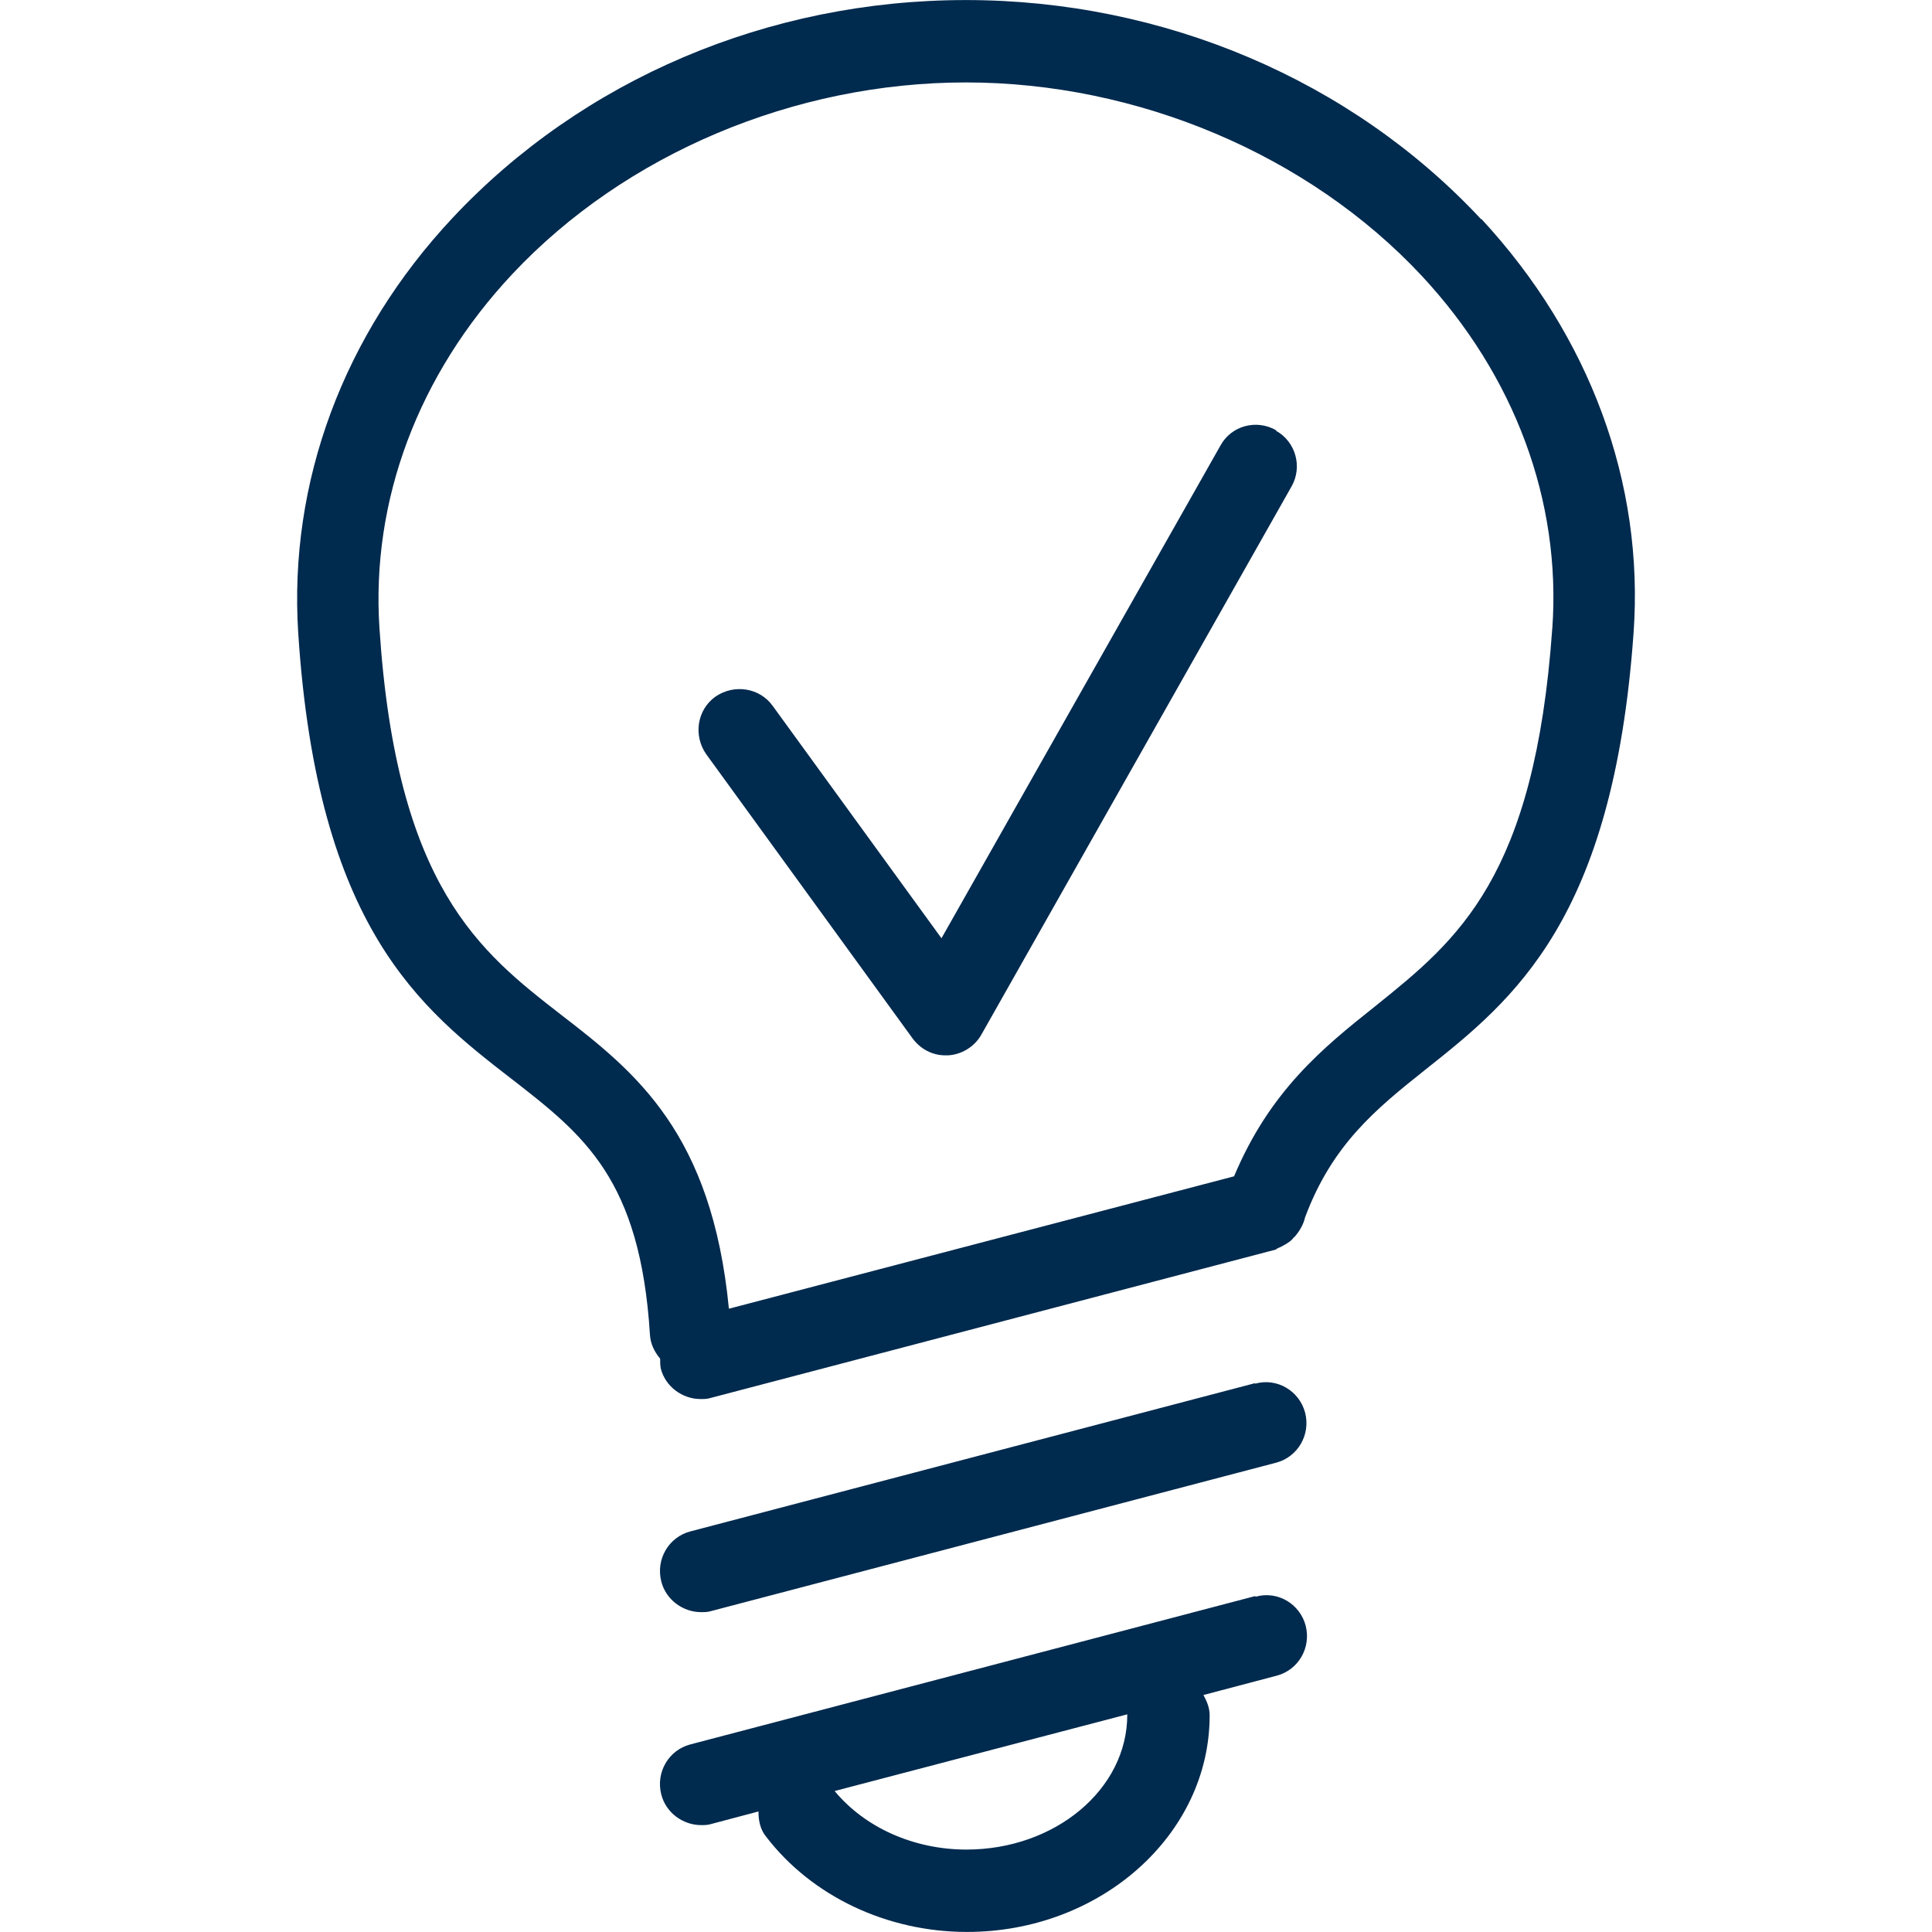 <svg width="36" height="36" viewBox="0 0 36 36" fill="none" xmlns="http://www.w3.org/2000/svg">
<path fill-rule="evenodd" clip-rule="evenodd" d="M17.998 0.001C21.682 0.001 25.187 1.494 27.601 4.088V4.077C29.624 6.259 30.64 9.001 30.439 11.796C30.058 17.143 28.205 18.626 26.564 19.928C25.632 20.669 24.827 21.326 24.319 22.681C24.287 22.819 24.213 22.946 24.118 23.052C24.107 23.052 24.096 23.073 24.096 23.073C24.054 23.126 24.001 23.157 23.948 23.189C23.895 23.221 23.853 23.242 23.8 23.263C23.79 23.274 23.768 23.285 23.768 23.285L13.244 26.048C13.18 26.069 13.117 26.069 13.053 26.069C12.714 26.069 12.396 25.836 12.312 25.497C12.301 25.434 12.301 25.381 12.301 25.317C12.195 25.19 12.121 25.042 12.111 24.873C11.931 21.97 10.878 21.151 9.55 20.117L9.538 20.108L9.537 20.108C7.843 18.795 5.916 17.302 5.557 11.796C5.377 8.99 6.393 6.237 8.437 4.056C10.851 1.483 14.313 0.001 17.998 0.001ZM25.647 18.732C27.162 17.512 28.598 16.355 28.925 11.701V11.712C29.094 9.34 28.226 7 26.489 5.136C24.382 2.881 21.195 1.536 17.998 1.536C14.8 1.536 11.645 2.87 9.548 5.105C7.791 6.979 6.912 9.329 7.071 11.712C7.388 16.528 8.944 17.736 10.458 18.911L10.459 18.912C11.846 19.981 13.265 21.114 13.582 24.386L22.995 21.919C23.662 20.33 24.647 19.526 25.621 18.753L25.647 18.732ZM12.862 28.536L23.387 25.773V25.783C23.8 25.667 24.213 25.921 24.319 26.323C24.425 26.736 24.181 27.149 23.779 27.255L13.254 30.019C13.191 30.04 13.127 30.04 13.064 30.04C12.725 30.04 12.407 29.807 12.322 29.468C12.217 29.055 12.46 28.642 12.862 28.536ZM23.387 29.741L12.862 32.505C12.46 32.611 12.216 33.024 12.322 33.437C12.407 33.776 12.725 34.008 13.063 34.008C13.127 34.008 13.191 34.008 13.254 33.987L14.133 33.754C14.133 33.924 14.165 34.093 14.281 34.231C15.128 35.332 16.526 35.999 18.019 35.999C20.507 35.999 22.54 34.188 22.54 31.965C22.54 31.817 22.487 31.7 22.424 31.584L23.789 31.224C24.192 31.118 24.435 30.705 24.329 30.292C24.224 29.89 23.811 29.636 23.398 29.752L23.387 29.741ZM21.005 31.954C21.005 33.341 19.66 34.464 18.008 34.464C17.023 34.464 16.113 34.051 15.552 33.373L21.005 31.944V31.954ZM22.741 8.303C22.942 7.933 23.408 7.806 23.779 8.017V8.028C24.139 8.229 24.277 8.695 24.065 9.066L18.284 19.283C18.157 19.506 17.913 19.654 17.659 19.665H17.617C17.373 19.665 17.151 19.548 17.003 19.347L13.159 14.053C12.915 13.703 12.99 13.227 13.328 12.983C13.678 12.74 14.154 12.814 14.398 13.153L17.543 17.483L22.741 8.303Z" fill="#002A4E"/>
</svg>
